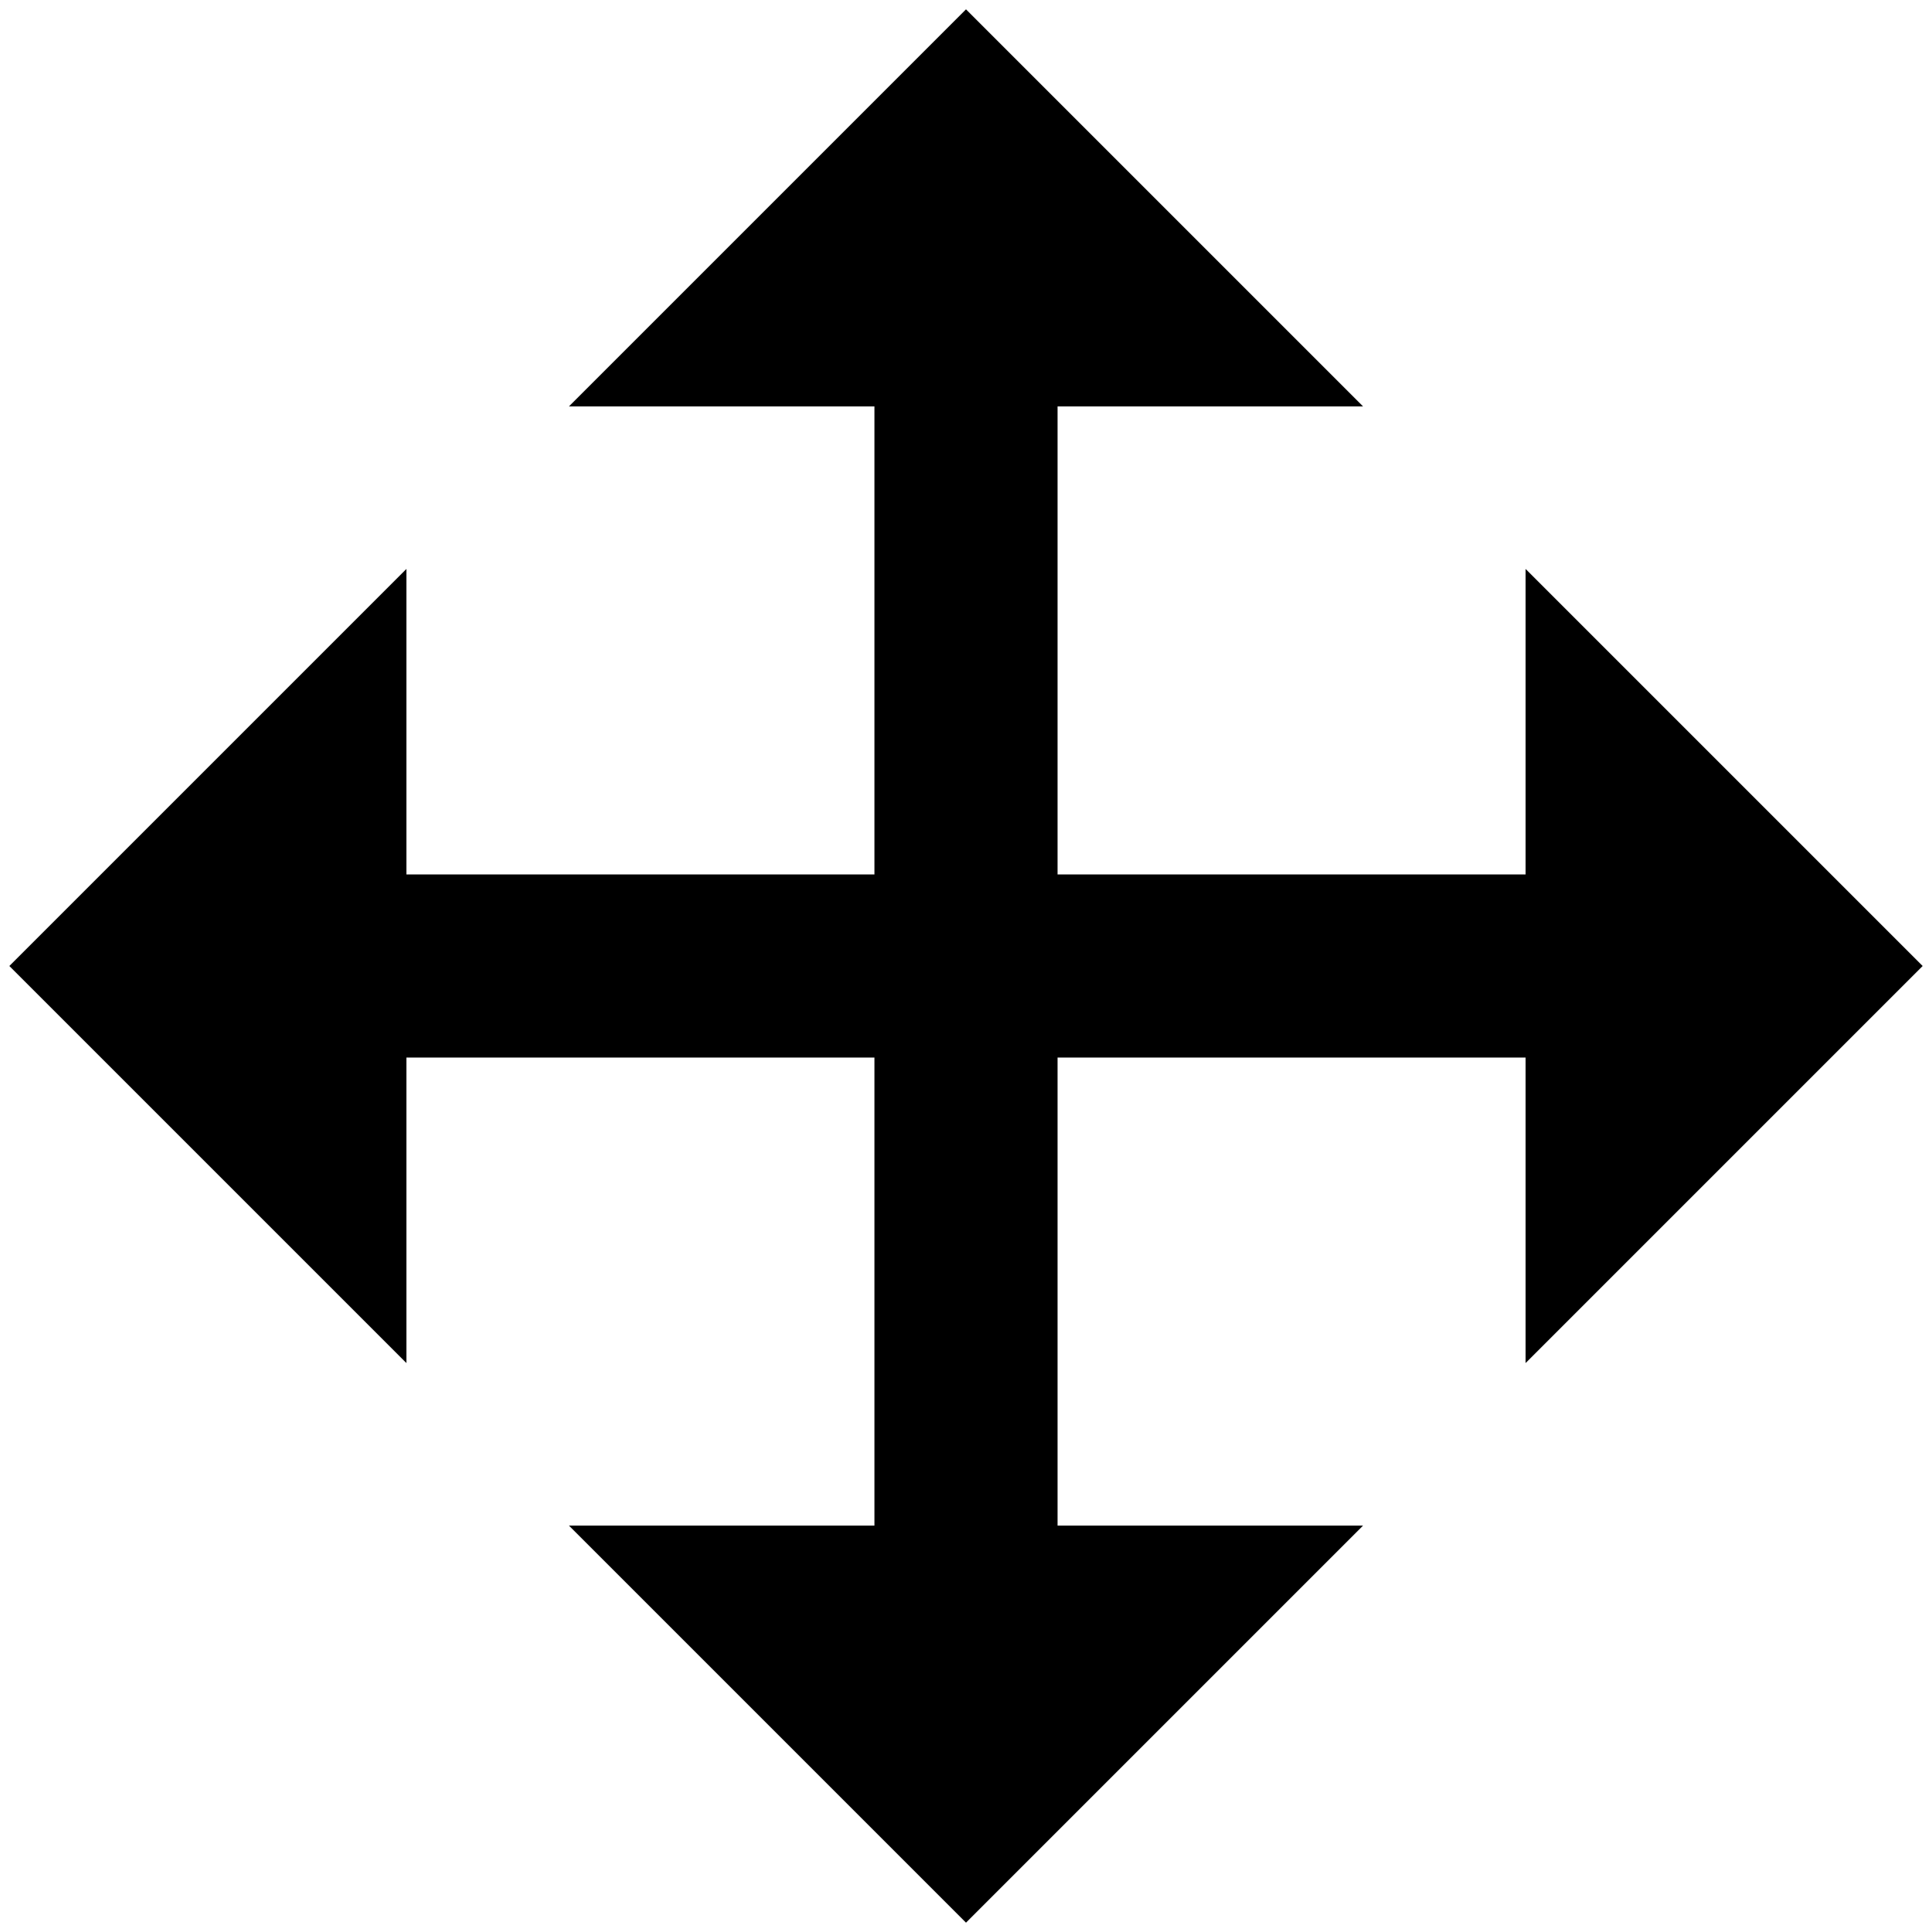 <?xml version="1.0" standalone="no"?>
<!DOCTYPE svg PUBLIC "-//W3C//DTD SVG 1.1//EN" "http://www.w3.org/Graphics/SVG/1.1/DTD/svg11.dtd" >
<svg xmlns="http://www.w3.org/2000/svg" xmlns:xlink="http://www.w3.org/1999/xlink" version="1.1" width="2048" height="2048" viewBox="-10 0 2068 2048">
   <path fill="currentColor"
d="M1122 425v501h501v-327l425 425l-425 425v-327h-501v501h327l-425 425l-425 -425h327v-501h-501v327l-425 -425l425 -425v327h501v-501h-327l425 -425l425 425h-327z" />
</svg>
